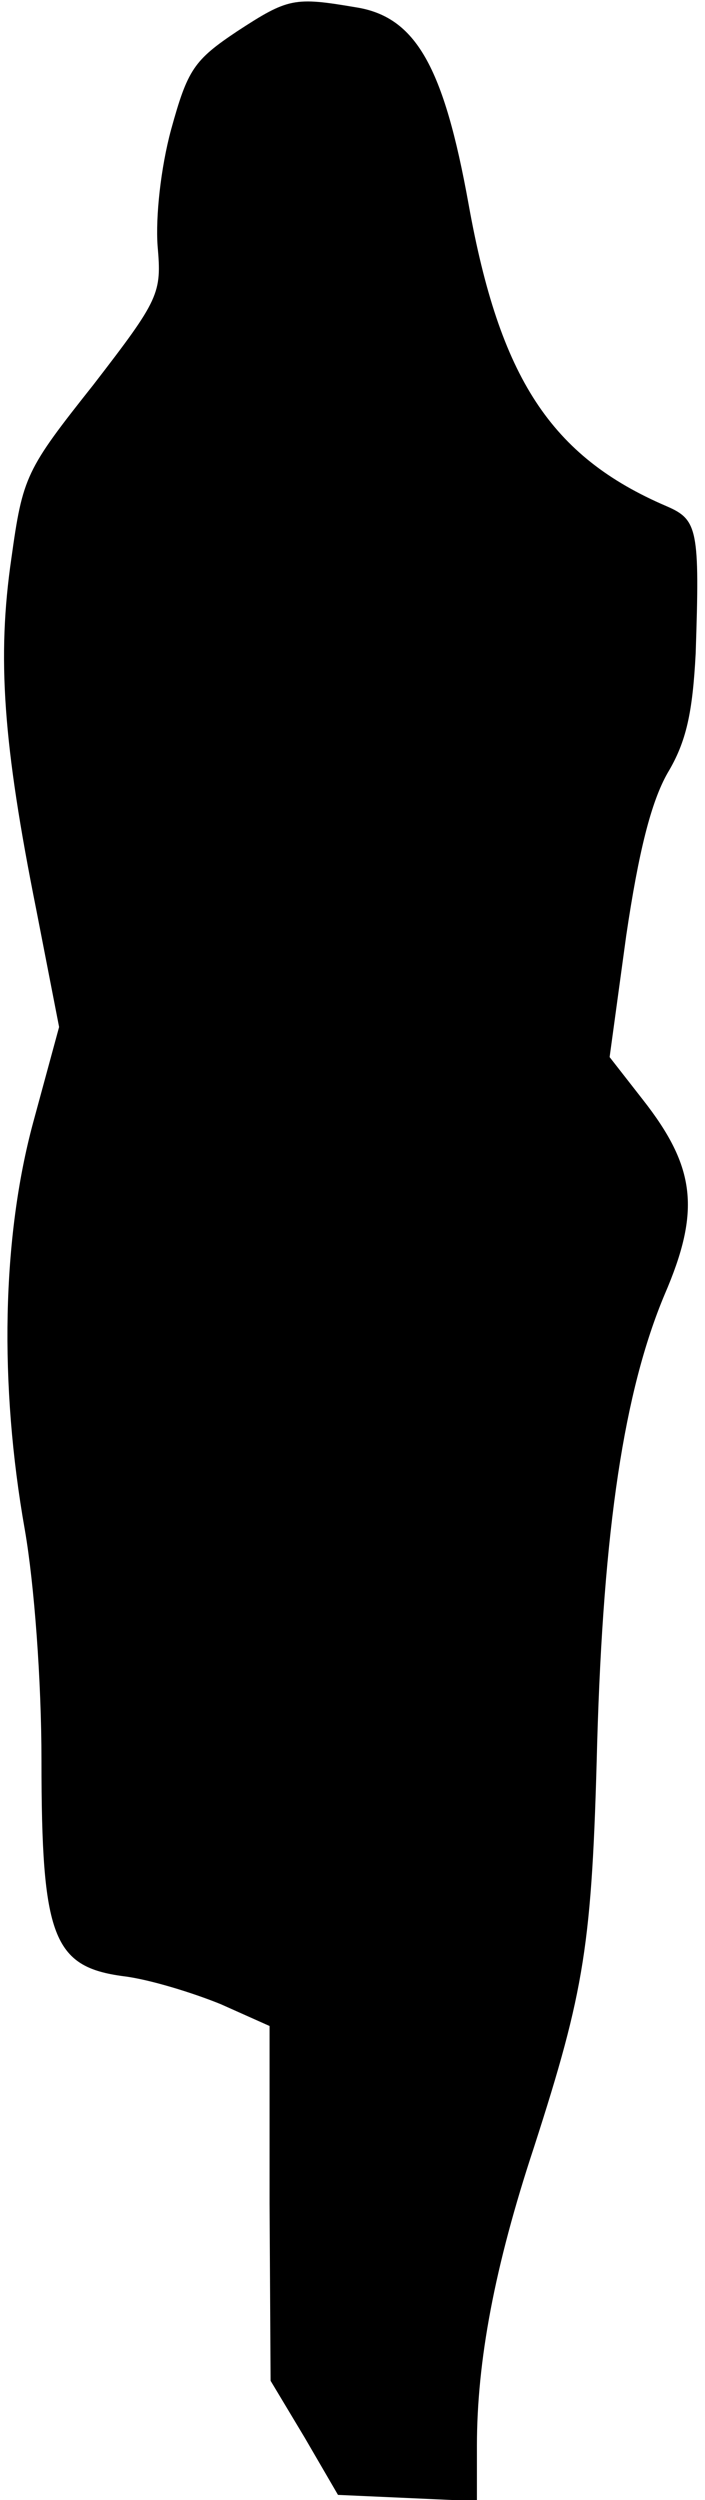 <?xml version="1.0" standalone="no"?>
<!DOCTYPE svg PUBLIC "-//W3C//DTD SVG 20010904//EN"
 "http://www.w3.org/TR/2001/REC-SVG-20010904/DTD/svg10.dtd">
<svg version="1.0" xmlns="http://www.w3.org/2000/svg"
 width="68pt" height="241pt" viewBox="0 0 68 241"
 preserveAspectRatio="xMidYMid meet">
<g transform="translate(0,241) scale(0.1,-0.1)"
fill="#000000" stroke="none">
<path fill="#000000" stroke="none" d="M229 2380 c-42 -28 -48 -37 -64 -95
-10 -37 -15 -84 -13 -112 4 -46 2 -51 -62 -134 -65 -82 -68 -88 -79 -167 -14
-96 -8 -179 24 -339 l22 -113 -25 -92 c-30 -111 -33 -252 -8 -393 9 -52 16
-145 16 -222 0 -170 11 -199 79 -208 25 -3 67 -16 94 -27 l47 -21 0 -171 1
-171 33 -55 32 -55 67 -3 67 -3 0 53 c0 82 17 173 55 288 49 152 56 195 61
390 6 207 26 339 65 432 35 81 30 123 -21 188 l-32 41 16 117 c12 81 24 129
40 157 18 30 24 58 27 115 4 120 2 129 -28 142 -112 48 -161 124 -191 291 -24
133 -51 181 -109 190 -59 10 -65 9 -114 -23z"/>
</g>
</svg>
